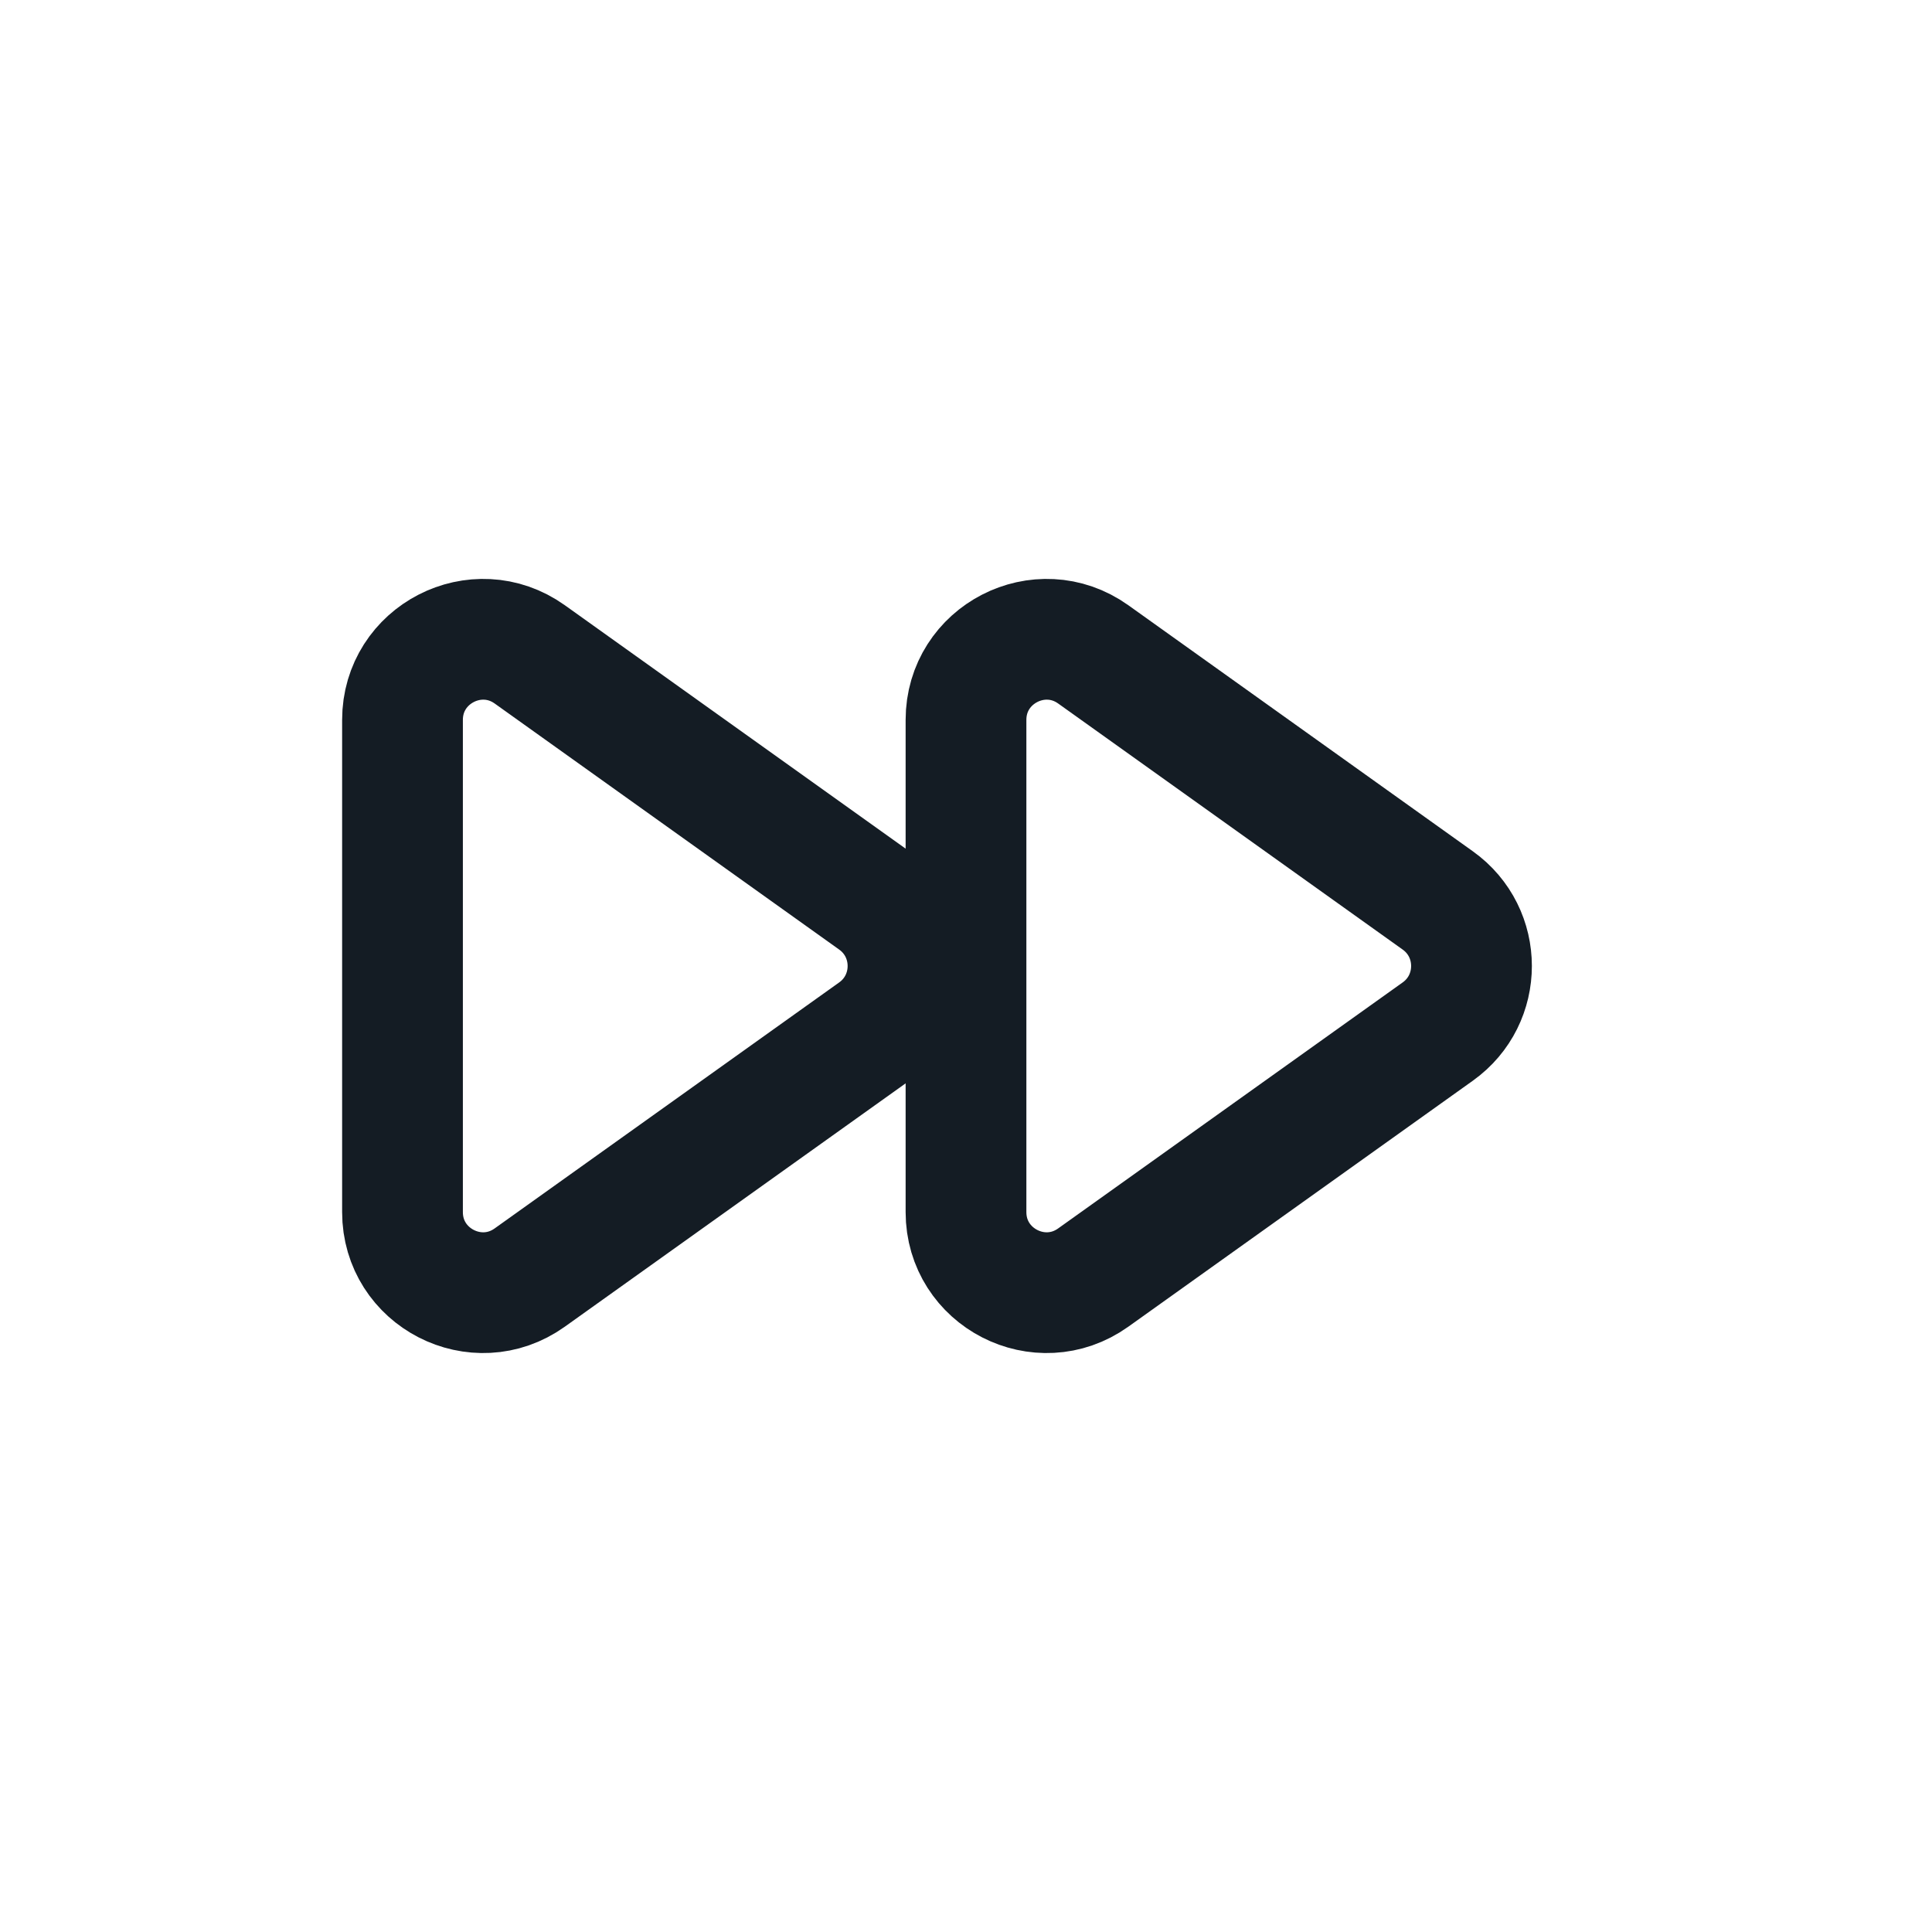 <svg width="24" height="24" viewBox="0 0 24 24" fill="none" xmlns="http://www.w3.org/2000/svg">
<path d="M13.581 8.129L17.861 11.186C18.419 11.585 18.419 12.415 17.861 12.814L13.581 15.87C12.919 16.343 12 15.87 12 15.057V8.943C12 8.13 12.919 7.657 13.581 8.129Z" stroke="#141C24" stroke-width="1.5" stroke-linecap="round" stroke-linejoin="round"/>
<path d="M6.581 8.129L10.861 11.186C11.419 11.585 11.419 12.415 10.861 12.814L6.581 15.87C5.919 16.343 5 15.87 5 15.057V8.943C5 8.13 5.919 7.657 6.581 8.129Z" stroke="#141C24" stroke-width="1.5" stroke-linecap="round" stroke-linejoin="round"/>
</svg>
